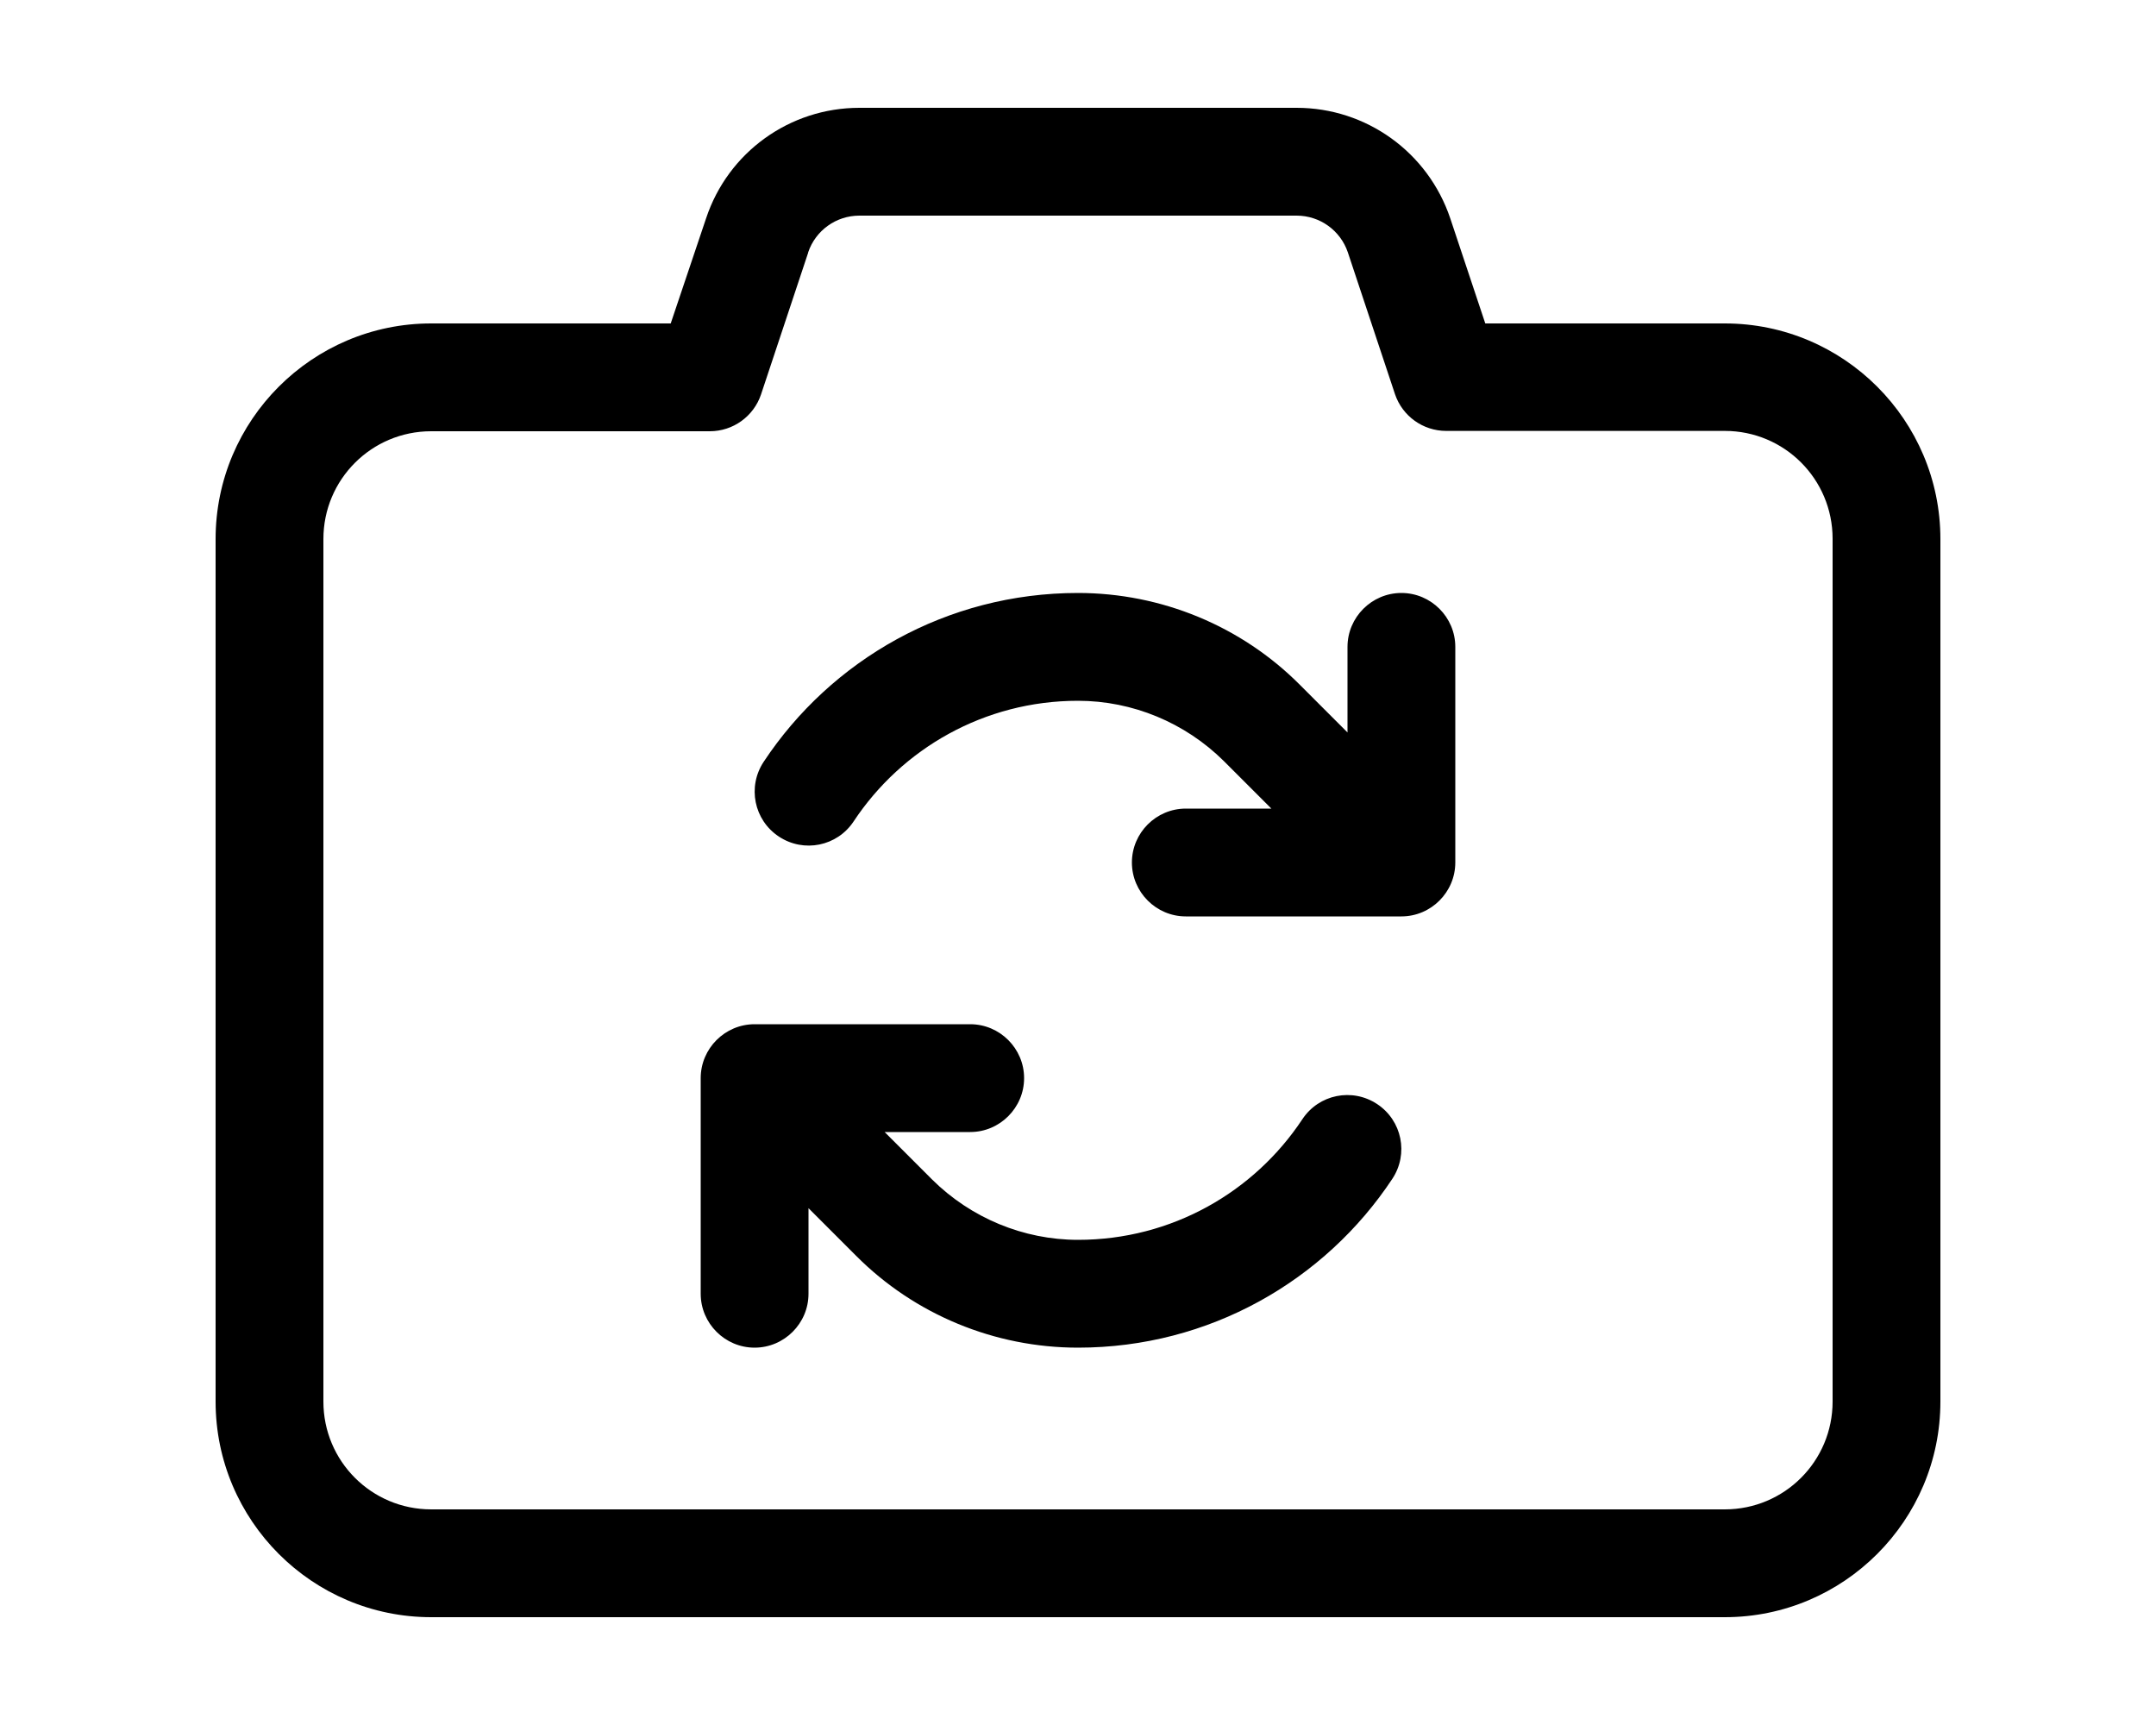 <svg xmlns="http://www.w3.org/2000/svg" viewBox="0 0 640 512" fill="currentColor" class="svgBox" id="camera-rotate-b-t"><path d="M255.1 32c-20.7 0-39 13.2-45.5 32.8L199.1 96H128c-35.3 0-64 28.7-64 64V416c0 35.3 28.7 64 64 64H512c35.3 0 64-28.7 64-64V160c0-35.3-28.7-64-64-64H440.9L430.5 64.8C423.9 45.2 405.6 32 384.9 32H255.1zM239.9 74.9c2.2-6.5 8.3-10.9 15.2-10.9H384.9c6.9 0 13 4.4 15.2 10.9l14 42.1c2.2 6.5 8.3 10.9 15.2 10.9H512c17.7 0 32 14.3 32 32V416c0 17.7-14.3 32-32 32H128c-17.7 0-32-14.3-32-32V160c0-17.7 14.3-32 32-32h82.7c6.9 0 13-4.4 15.2-10.9l14-42.1zM416 272c8.8 0 16-7.2 16-16V192c0-8.8-7.2-16-16-16s-16 7.2-16 16v25.4l-14.1-14.1C368.5 185.8 344.7 176 320 176c-39 0-73.3 19.9-93.3 50.1c-4.9 7.4-2.9 17.3 4.5 22.2s17.3 2.9 22.2-4.5C267.7 222.2 292.2 208 320 208c16.2 0 31.8 6.5 43.3 17.9L377.4 240H352c-8.8 0-16 7.2-16 16s7.2 16 16 16h64zM224 304c-8.8 0-16 7.2-16 16v64c0 8.8 7.2 16 16 16s16-7.2 16-16V358.6l14.1 14.1C271.5 390.2 295.3 400 320 400c39 0 73.3-19.9 93.3-50.1c4.9-7.4 2.9-17.3-4.5-22.2s-17.3-2.9-22.2 4.5C372.3 353.8 347.8 368 320 368c-16.2 0-31.8-6.5-43.3-17.9L262.6 336H288c8.8 0 16-7.2 16-16s-7.2-16-16-16H224z"/></svg>